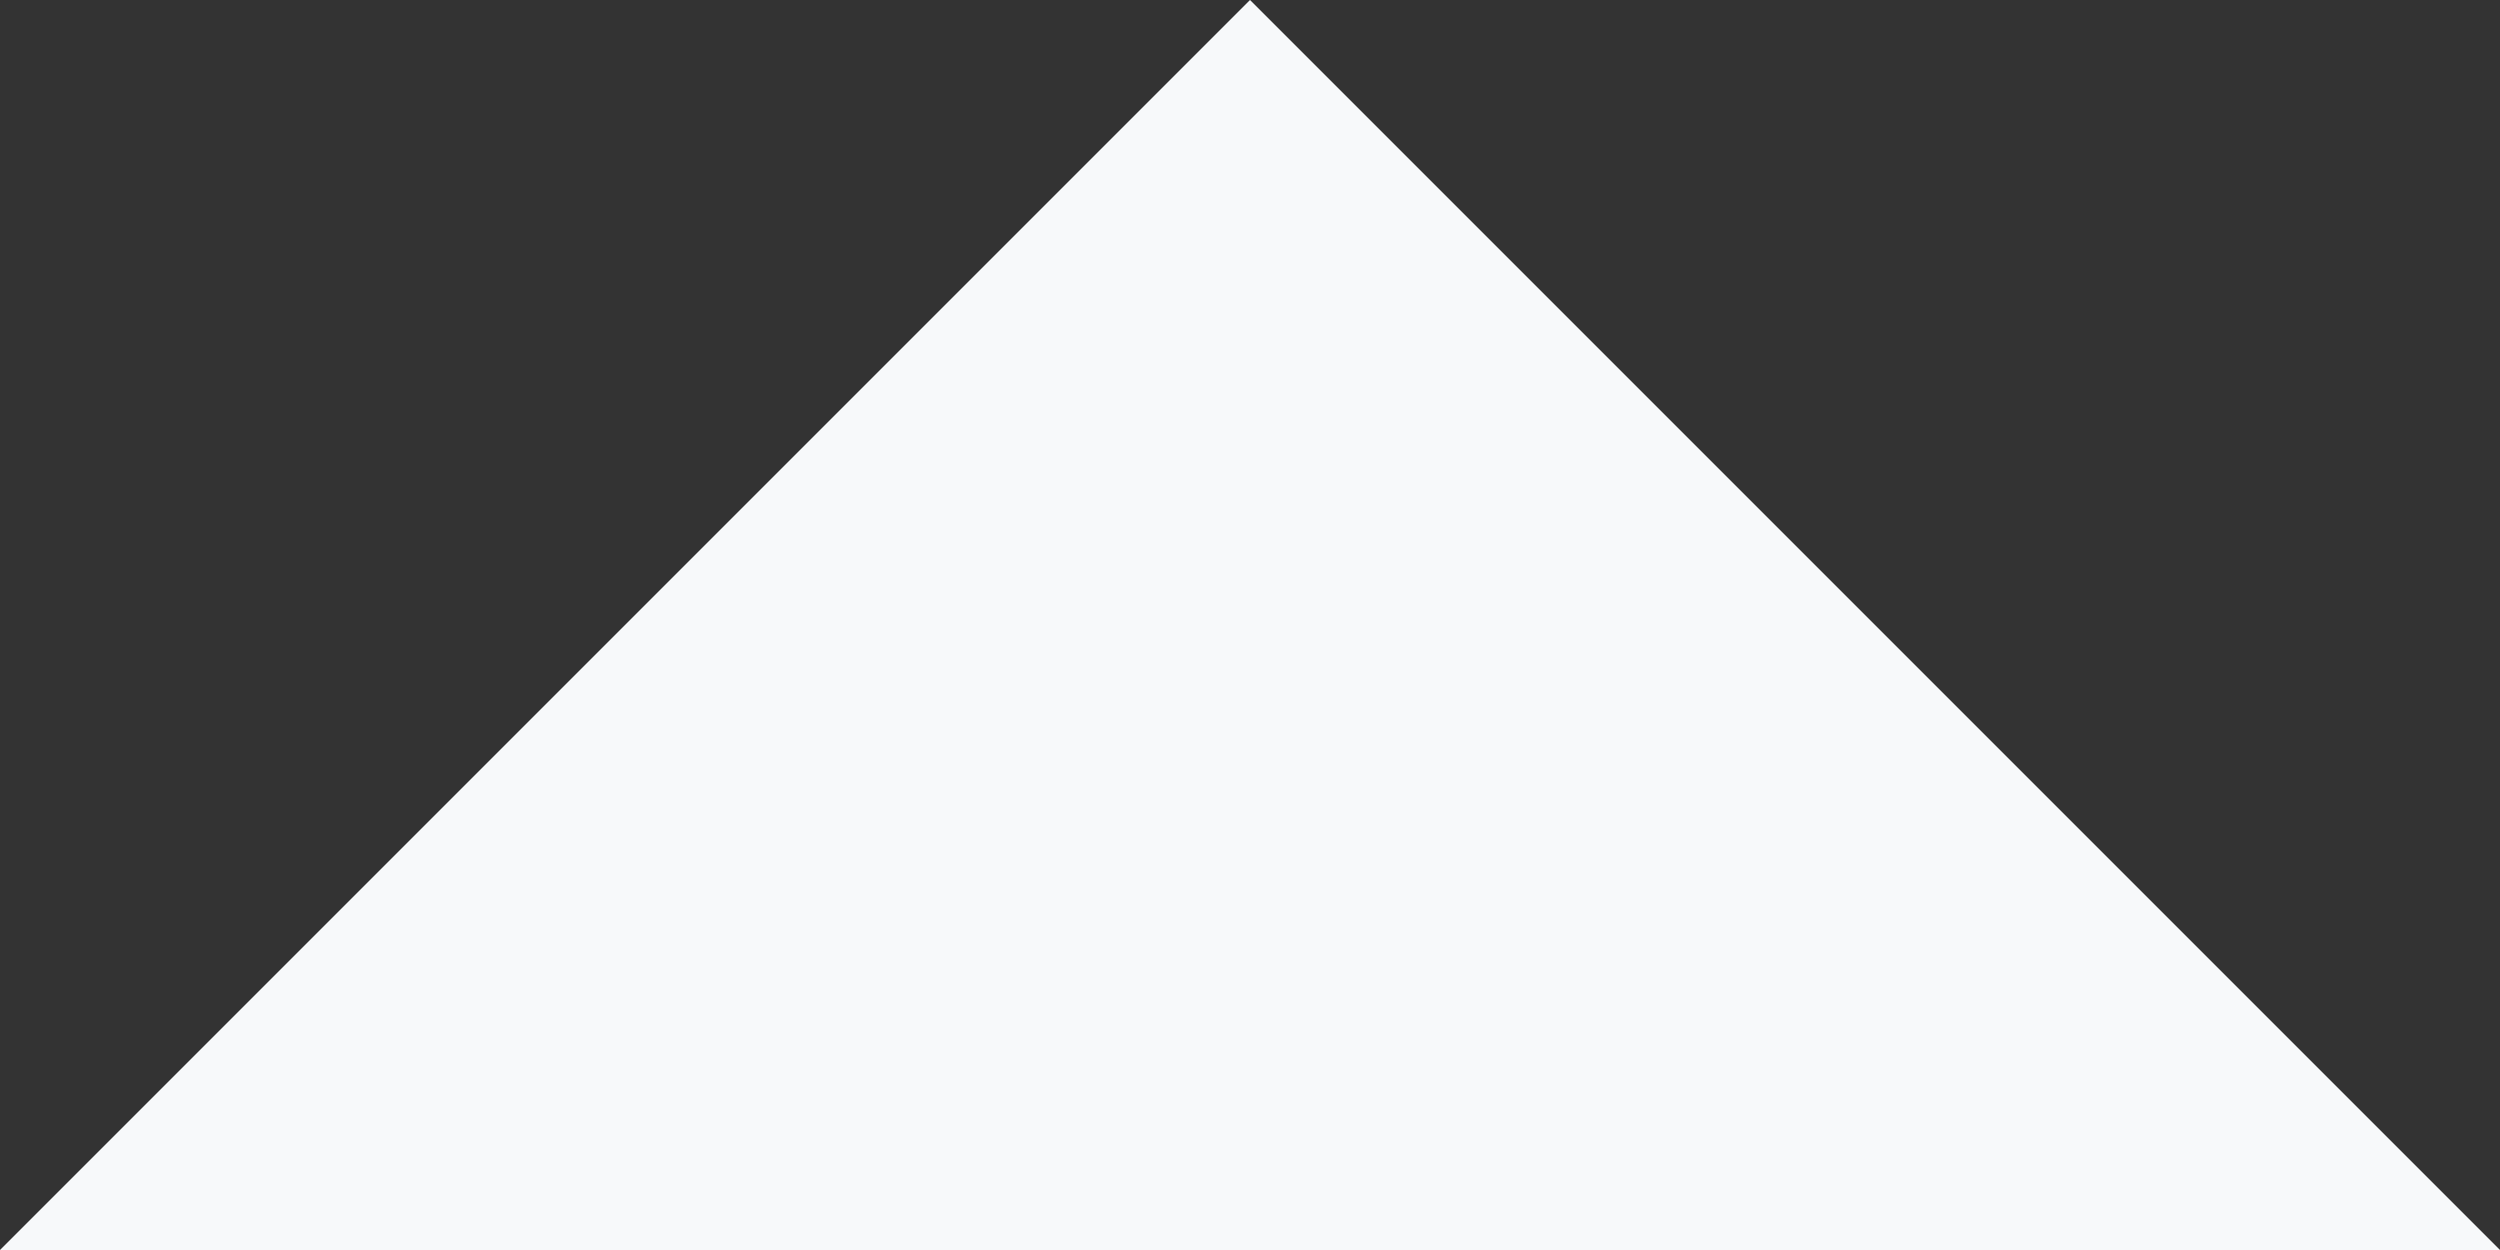 <svg width="10" height="5" viewBox="0 0 10 5" fill="none" xmlns="http://www.w3.org/2000/svg">
<rect x="0" y="0" width="10" height="5" fill="#333333" stroke="none"/>
<path d="M10 5L5 -4.37114e-07L0 5L10 5Z" fill="#F7F9FA"/>
</svg>
